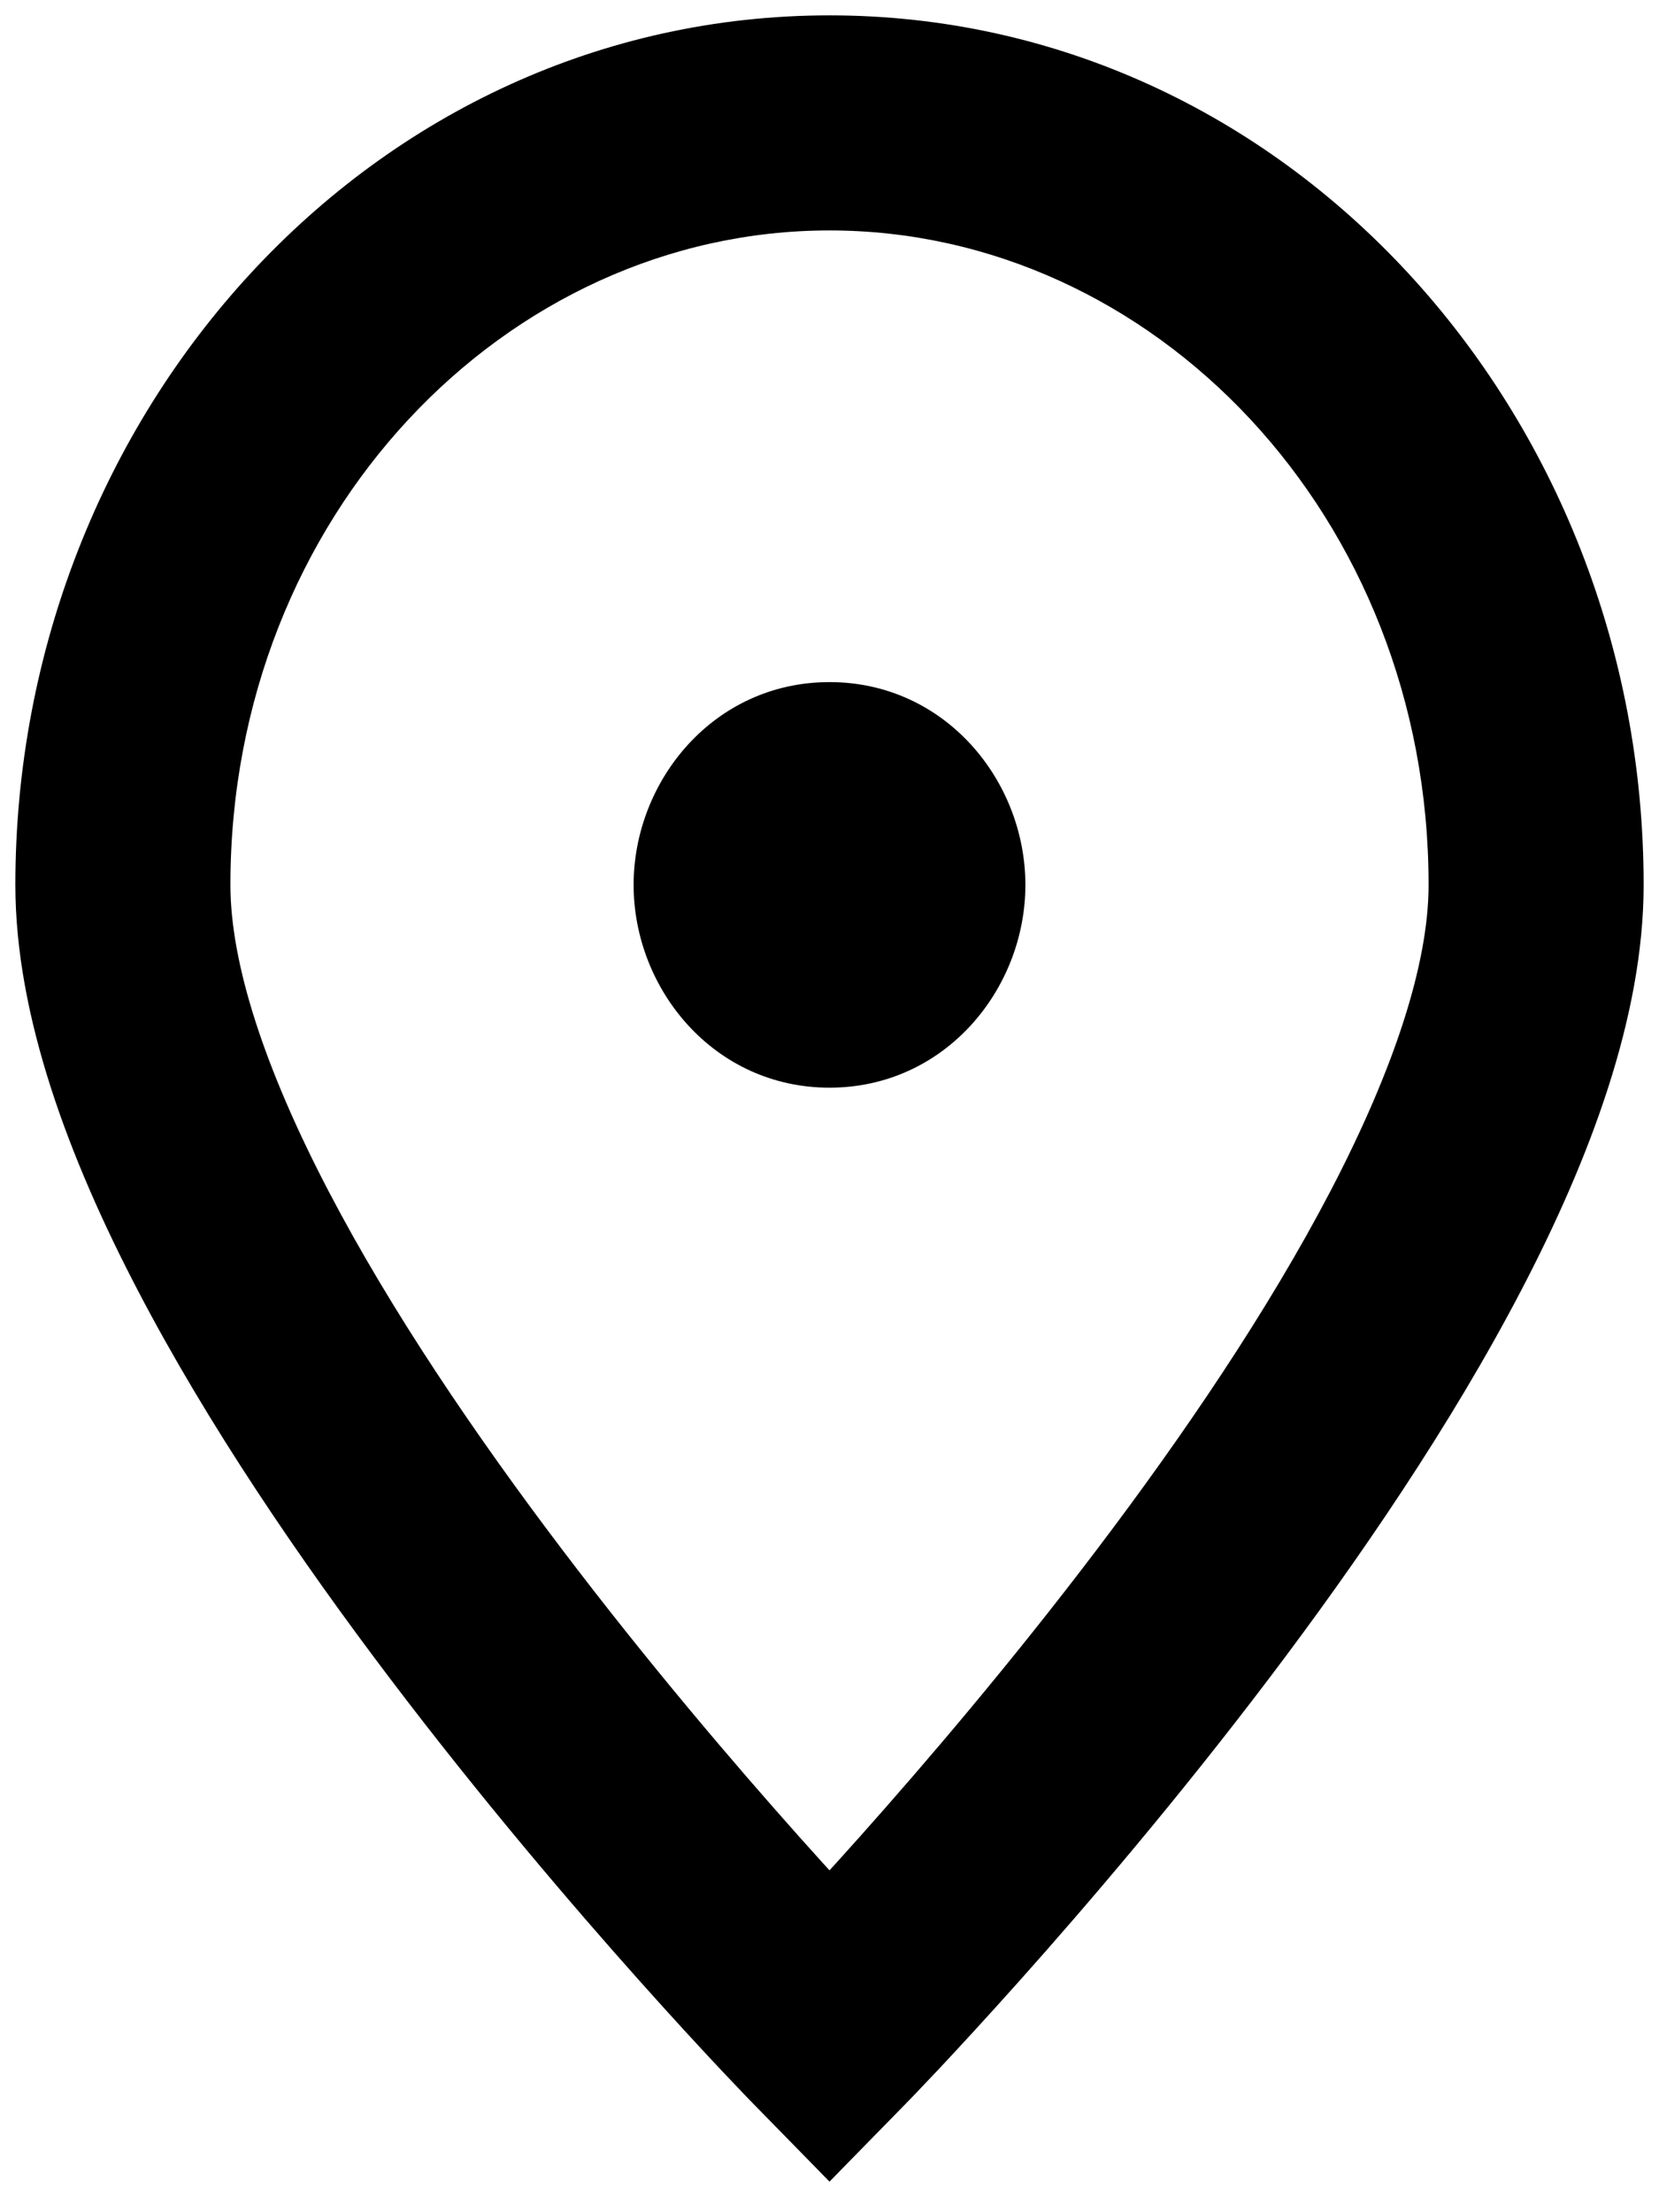 <svg width="27" height="36" viewBox="0 0 27 36" fill="none" xmlns="http://www.w3.org/2000/svg">
<path d="M13.5 15.95C14.294 15.95 14.938 15.256 14.938 14.4C14.938 13.544 14.294 12.85 13.5 12.85C12.706 12.85 12.062 13.544 12.062 14.4C12.062 15.256 12.706 15.95 13.5 15.95Z" fill="black"/>
<path d="M13.5 33L12.249 34.224L13.5 35.502L14.751 34.224L13.5 33ZM23.25 14.4C23.25 15.684 22.689 17.398 21.652 19.385C20.636 21.331 19.261 23.356 17.855 25.211C16.454 27.061 15.048 28.706 13.991 29.892C13.463 30.484 13.024 30.958 12.719 31.283C12.566 31.446 12.447 31.571 12.367 31.654C12.327 31.696 12.296 31.727 12.277 31.748C12.267 31.758 12.259 31.766 12.255 31.77C12.252 31.773 12.251 31.774 12.25 31.775C12.249 31.776 12.249 31.776 12.249 31.776C12.249 31.776 12.249 31.776 12.249 31.776C12.249 31.776 12.249 31.776 13.5 33C14.751 34.224 14.751 34.224 14.751 34.224C14.751 34.223 14.752 34.223 14.752 34.223C14.753 34.222 14.753 34.221 14.754 34.22C14.756 34.218 14.759 34.216 14.762 34.212C14.768 34.206 14.778 34.196 14.79 34.184C14.813 34.16 14.848 34.124 14.892 34.078C14.98 33.986 15.108 33.852 15.27 33.68C15.593 33.336 16.052 32.839 16.603 32.222C17.702 30.99 19.171 29.27 20.645 27.325C22.114 25.387 23.614 23.189 24.754 21.005C25.873 18.863 26.75 16.54 26.75 14.4H23.25ZM13.5 33C14.751 31.776 14.751 31.776 14.751 31.776C14.751 31.776 14.751 31.776 14.751 31.776C14.751 31.776 14.751 31.776 14.75 31.775C14.749 31.774 14.748 31.773 14.745 31.77C14.741 31.766 14.733 31.758 14.723 31.748C14.704 31.727 14.673 31.696 14.633 31.654C14.553 31.571 14.434 31.446 14.281 31.283C13.976 30.958 13.537 30.484 13.009 29.892C11.952 28.706 10.546 27.061 9.145 25.211C7.739 23.356 6.364 21.331 5.348 19.385C4.31 17.398 3.75 15.684 3.75 14.4H0.25C0.25 16.54 1.127 18.863 2.246 21.005C3.386 23.189 4.886 25.387 6.355 27.325C7.829 29.27 9.298 30.99 10.397 32.222C10.947 32.839 11.407 33.336 11.73 33.68C11.892 33.852 12.02 33.986 12.108 34.078C12.152 34.124 12.187 34.16 12.21 34.184C12.222 34.196 12.232 34.206 12.238 34.212C12.241 34.216 12.244 34.218 12.246 34.22C12.247 34.221 12.247 34.222 12.248 34.223C12.248 34.223 12.249 34.223 12.249 34.224C12.249 34.224 12.249 34.224 13.5 33ZM3.75 14.4C3.75 8.392 8.237 3.75 13.5 3.75V0.25C6.06 0.25 0.25 6.712 0.25 14.4H3.75ZM13.5 3.75C18.763 3.75 23.25 8.392 23.25 14.4H26.75C26.75 6.712 20.94 0.25 13.5 0.25V3.75ZM13.5 17.7C15.382 17.7 16.688 16.096 16.688 14.4H13.188C13.188 14.387 13.193 14.349 13.233 14.306C13.275 14.261 13.369 14.2 13.5 14.2V17.7ZM16.688 14.4C16.688 12.704 15.382 11.1 13.5 11.1V14.6C13.369 14.6 13.275 14.539 13.233 14.494C13.193 14.451 13.188 14.413 13.188 14.4H16.688ZM13.5 11.1C11.618 11.1 10.312 12.704 10.312 14.4H13.812C13.812 14.413 13.807 14.451 13.767 14.494C13.725 14.539 13.631 14.6 13.5 14.6V11.1ZM10.312 14.4C10.312 16.096 11.618 17.7 13.5 17.7V14.2C13.631 14.2 13.725 14.261 13.767 14.306C13.807 14.349 13.812 14.387 13.812 14.4H10.312Z" fill="black"/>
</svg>
